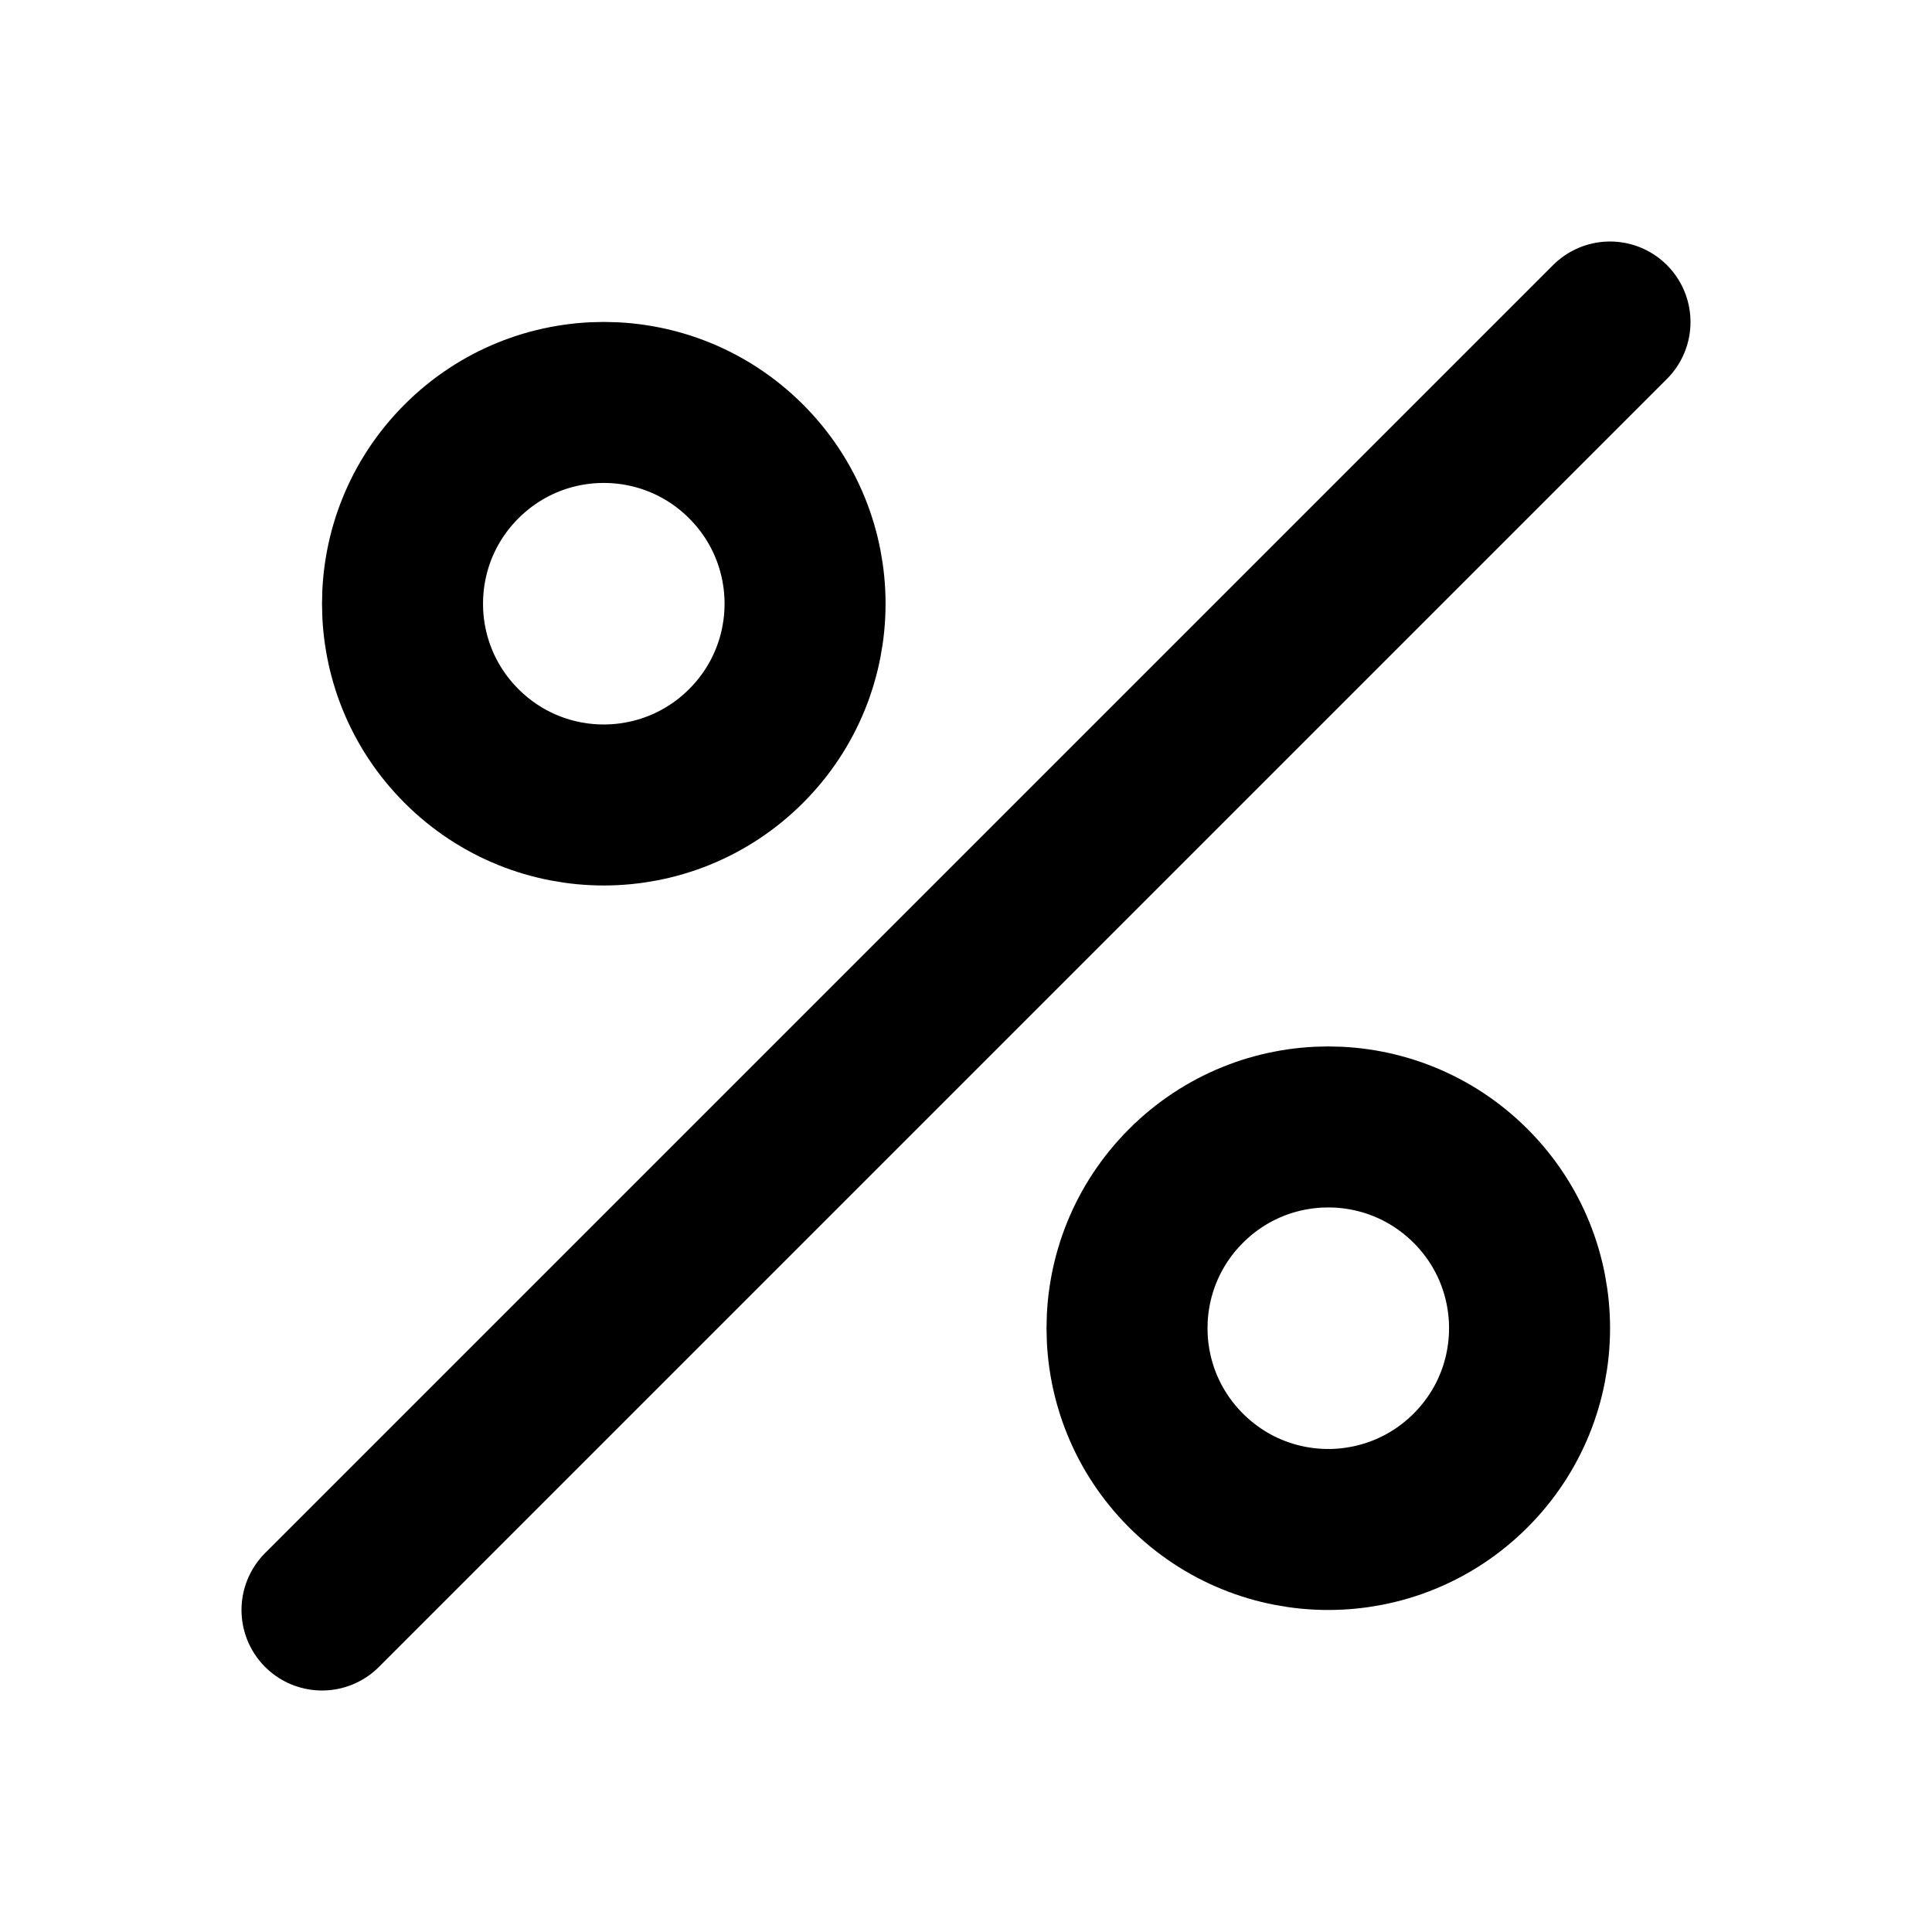 <?xml version="1.0" encoding="UTF-8"?>
<svg width="24px" height="24px" viewBox="0 0 24 24" version="1.1" xmlns="http://www.w3.org/2000/svg" xmlns:xlink="http://www.w3.org/1999/xlink">
    <!-- Generator: Sketch 48.2 (47327) - http://www.bohemiancoding.com/sketch -->
    <title>percent</title>
    <desc>Created with Sketch.</desc>
    <defs></defs>
    <g id="Page-1" stroke="none" stroke-width="1" fill="none" fill-rule="evenodd" stroke-linecap="round" stroke-linejoin="round">
        <g id="percent" stroke="#000000" stroke-width="2">
            <path d="M9.268,5.732 C10.245,6.708 10.245,8.291 9.268,9.267 C8.291,10.244 6.709,10.244 5.733,9.267 C4.756,8.291 4.756,6.708 5.733,5.732 C6.709,4.755 8.291,4.755 9.268,5.732 Z" id="Stroke-1"></path>
            <path d="M18.268,14.732 C19.245,15.708 19.245,17.291 18.268,18.267 C17.291,19.244 15.709,19.244 14.733,18.267 C13.756,17.291 13.756,15.708 14.733,14.732 C15.709,13.755 17.291,13.755 18.268,14.732 Z" id="Stroke-3"></path>
            <path d="M20,4 L4,20" id="Stroke-5"></path>
        </g>
    </g>
</svg>